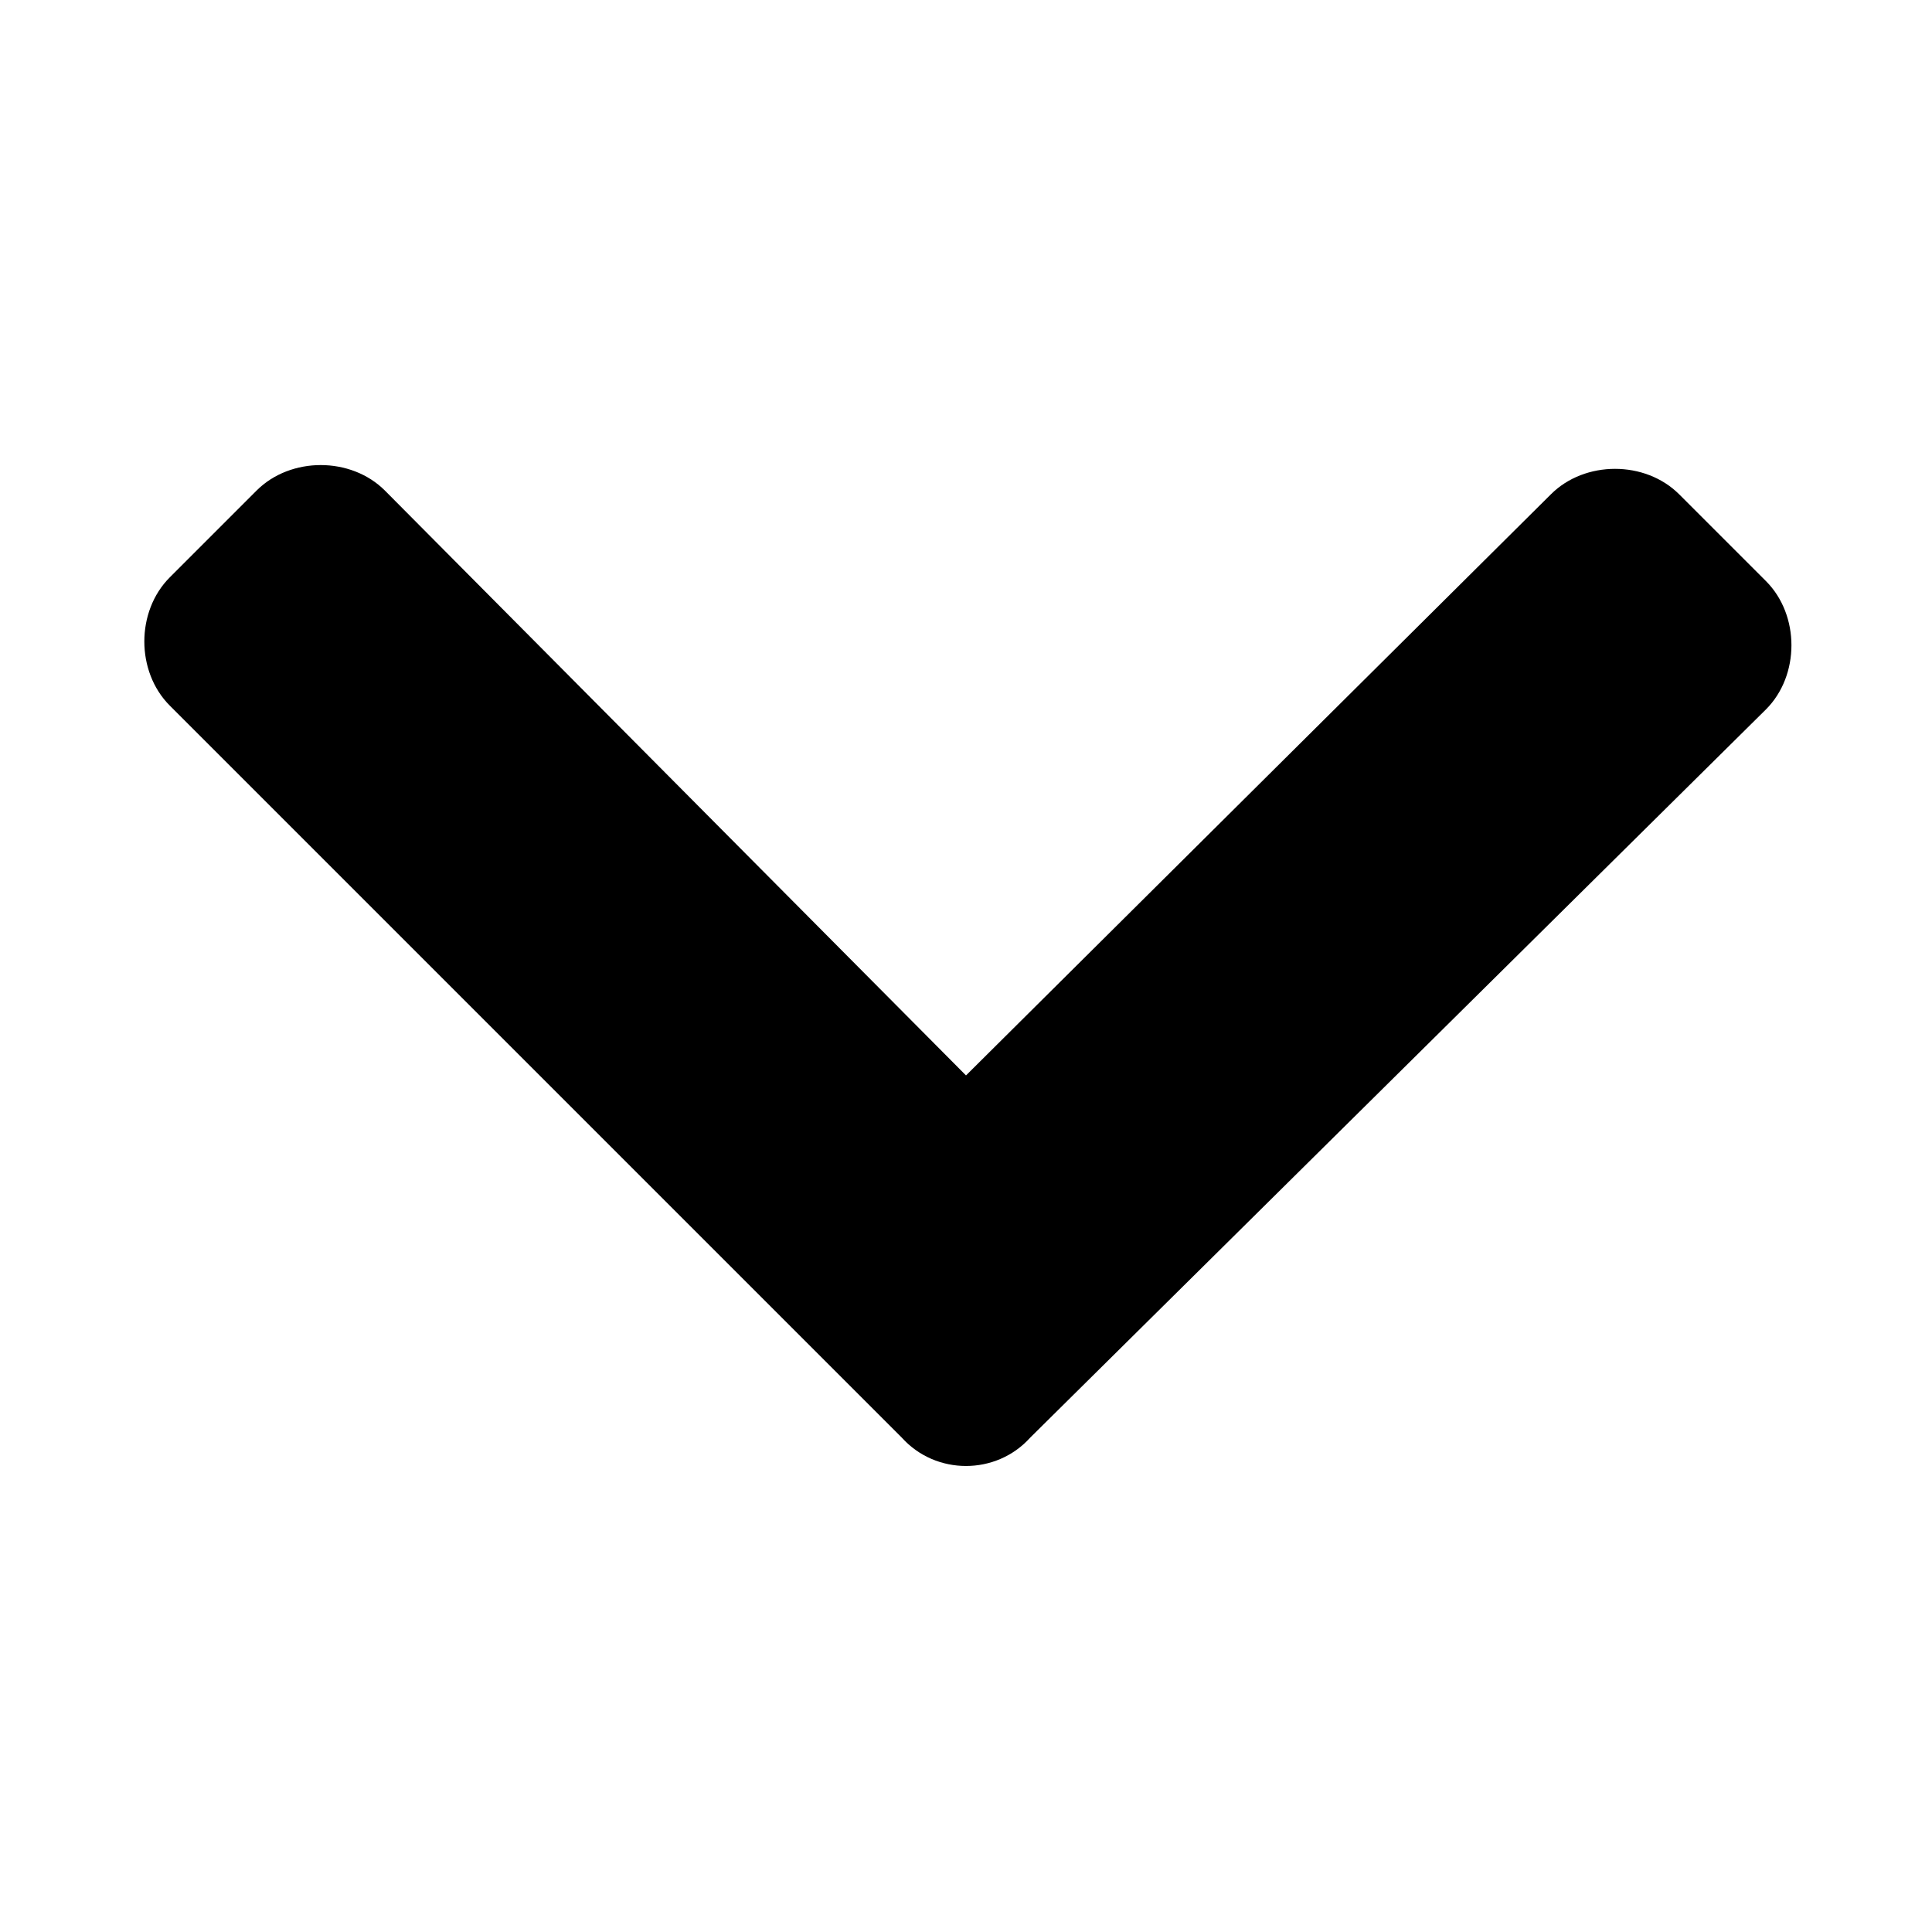 <svg xmlns='http://www.w3.org/2000/svg' viewBox='0 0 512 512'><path d='M239 381L45 187c-9-9-9-25 0-34l23-23c9-9 25-9 34 0L256 285l155-154c9-9 25-9 34 0l23 23c9 9 9 25 0 34L273 381C264 391 248 391 239 381L239 381z'/></svg>